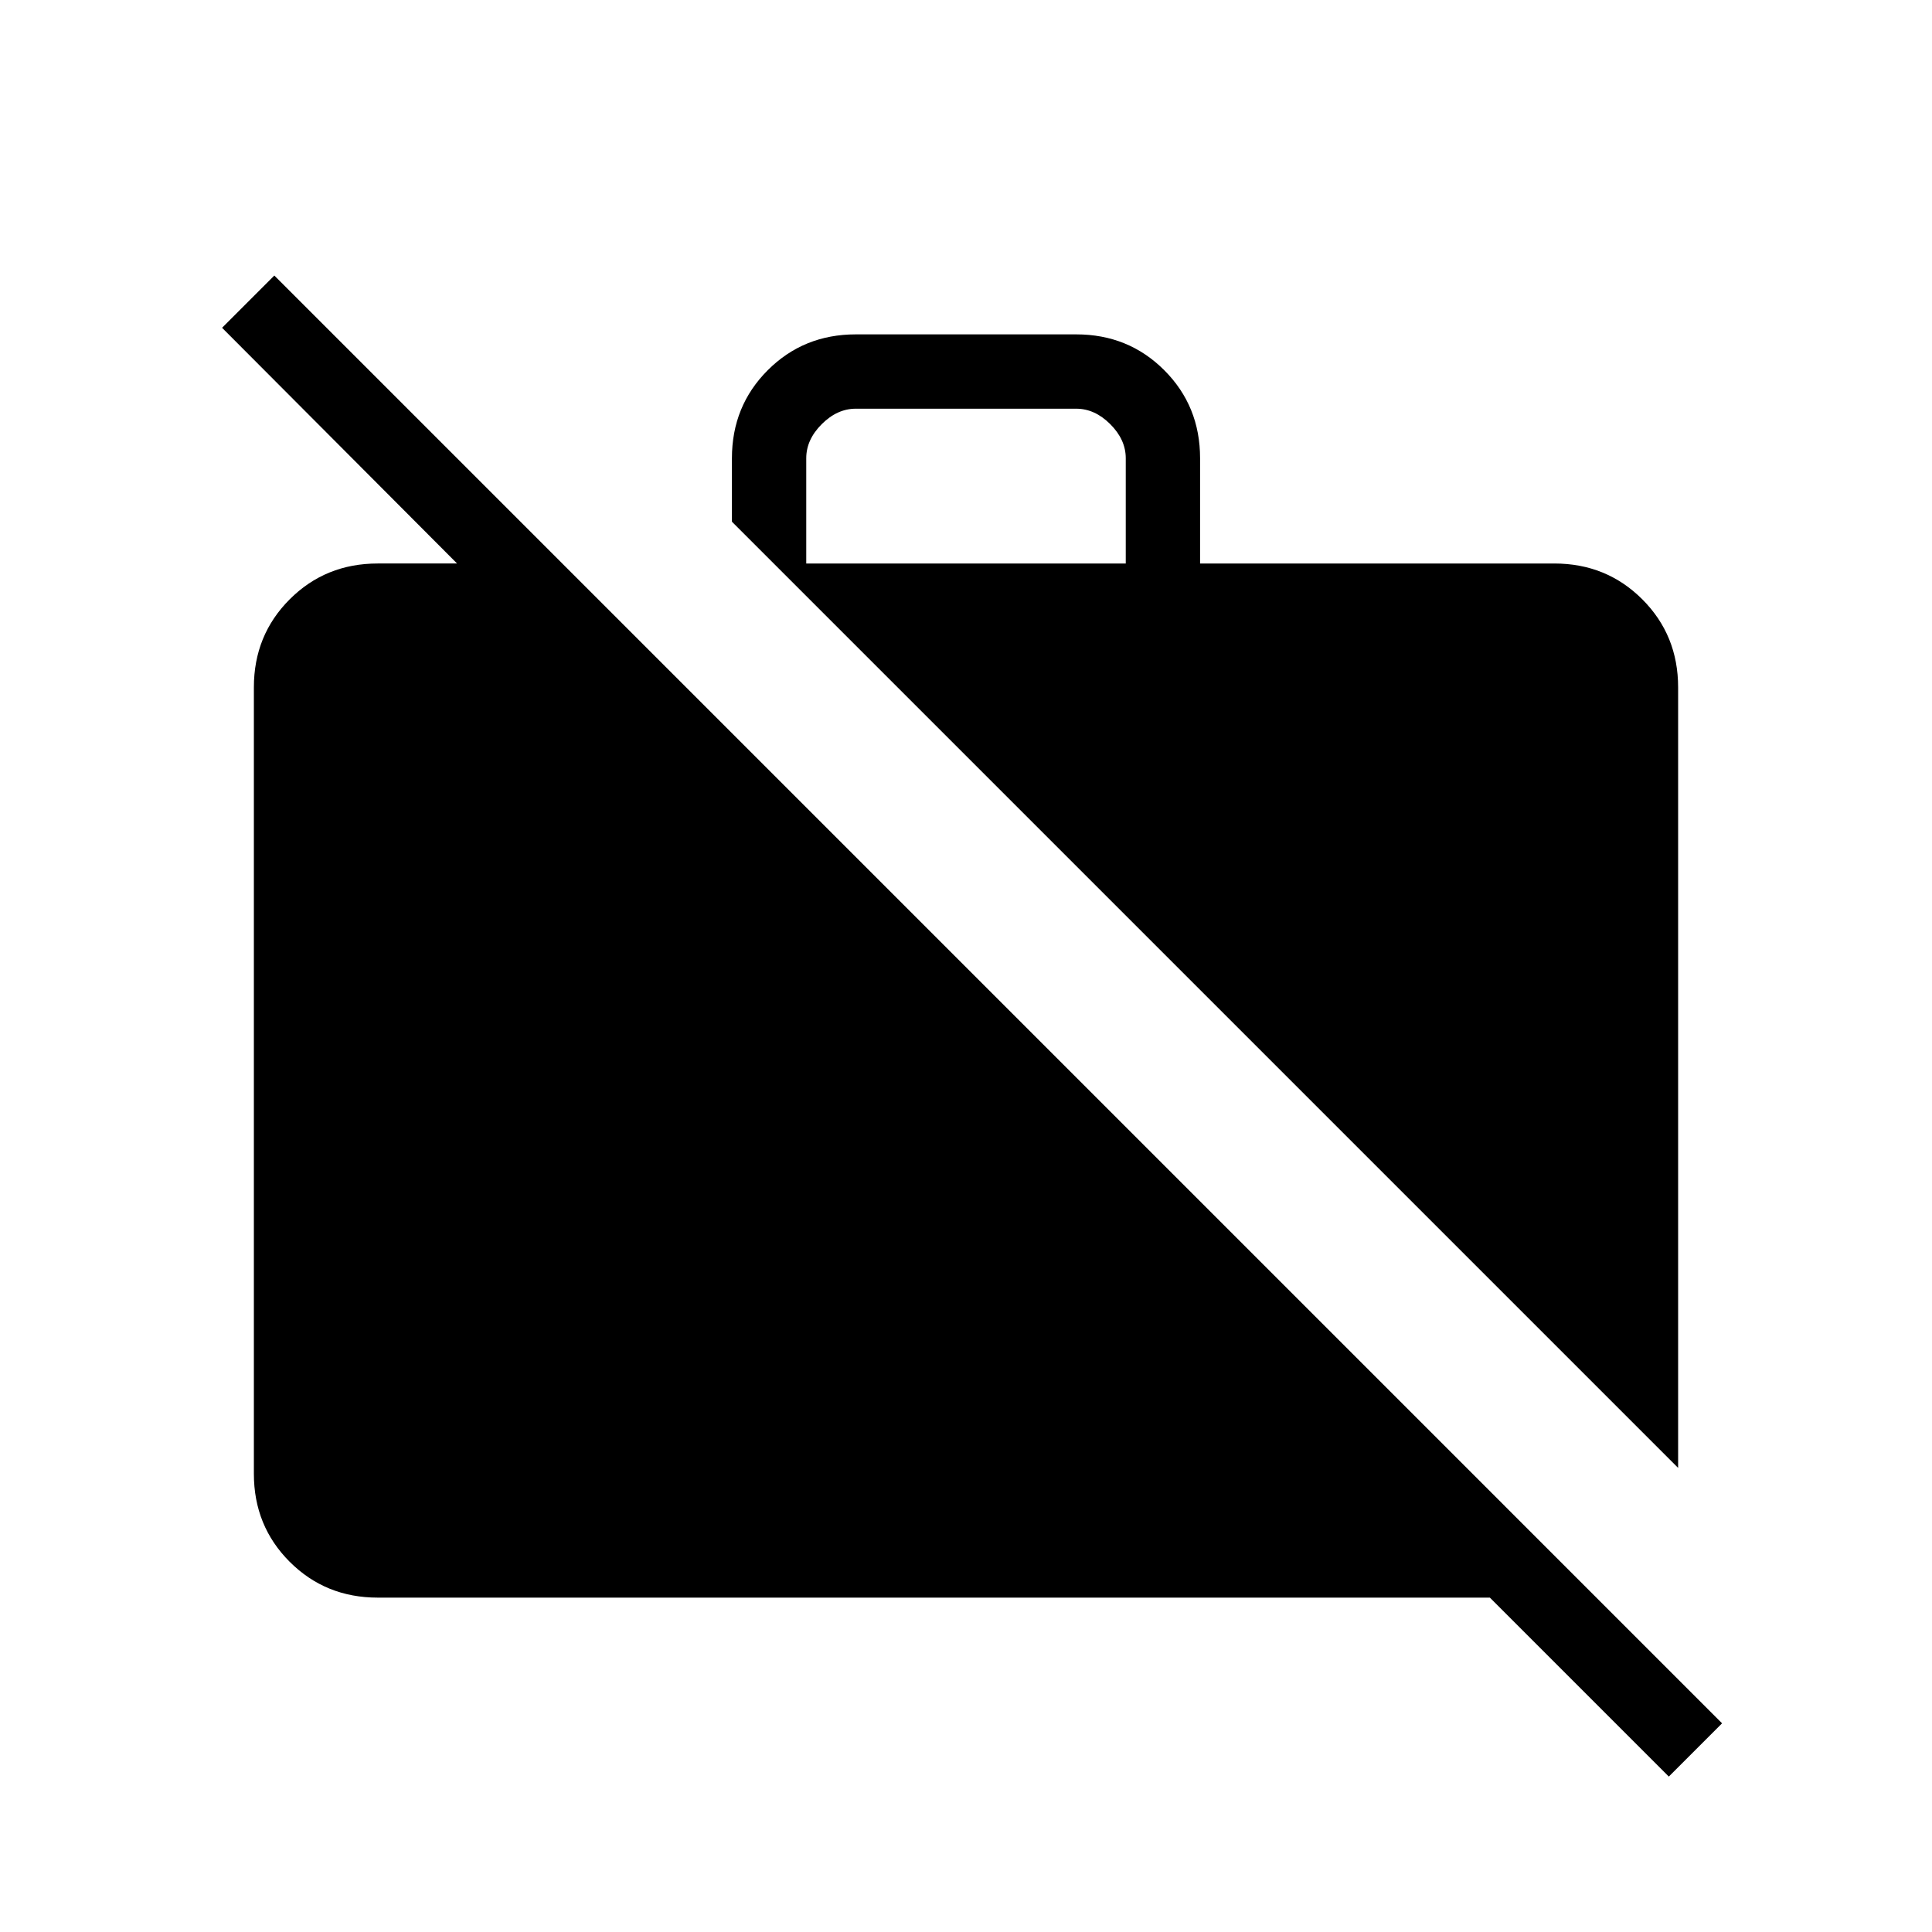 <svg xmlns="http://www.w3.org/2000/svg" height="24" viewBox="0 -960 960 960" width="24"><path d="M833.85-230.62 363.69-700.77v-31.54q0-25.94 17.8-43.74t43.74-17.8h109.54q25.94 0 43.74 17.8t17.8 43.74V-680h176q25.94 0 43.74 17.8t17.8 43.74v387.84ZM400.62-680h158.76v-52.31q0-9.23-7.69-16.92-7.69-7.69-16.92-7.69H425.23q-9.23 0-16.92 7.69-7.69 7.69-7.69 16.92V-680ZM829.23-77.23l-88.92-88.92H187.69q-25.94 0-43.74-17.8t-17.8-43.74v-390.77q0-25.94 17.8-43.74t43.74-17.8h90.46v51.19l-167.8-168.31 25.96-25.96 719.38 719.39-26.46 26.46Z"/></svg>
